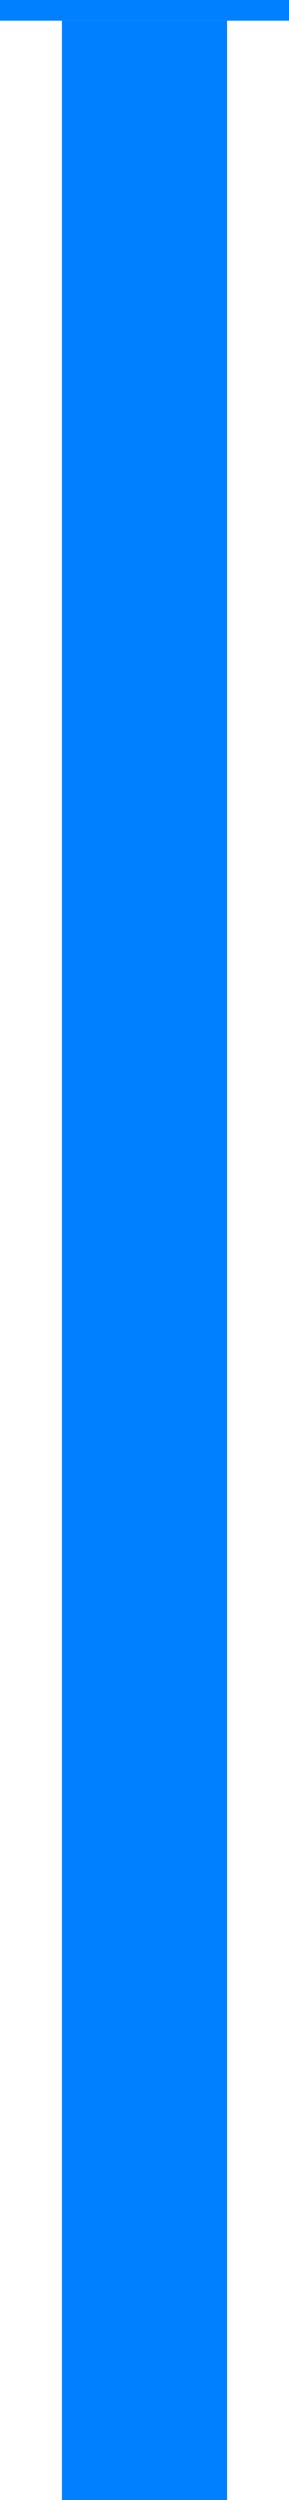 <svg width="14" height="121" viewBox="0 0 14 121" fill="none" xmlns="http://www.w3.org/2000/svg">
<g id="active-bar">
<rect id="Active bar" x="3" y="1" width="8" height="120" fill="#0080FF" class="ob-instrument-dynamic-color-fill"/>
<rect id="BaseLine" width="14" height="1" fill="#0080FF" class="ob-instrument-dynamic-color-fill"/>
</g>
</svg>